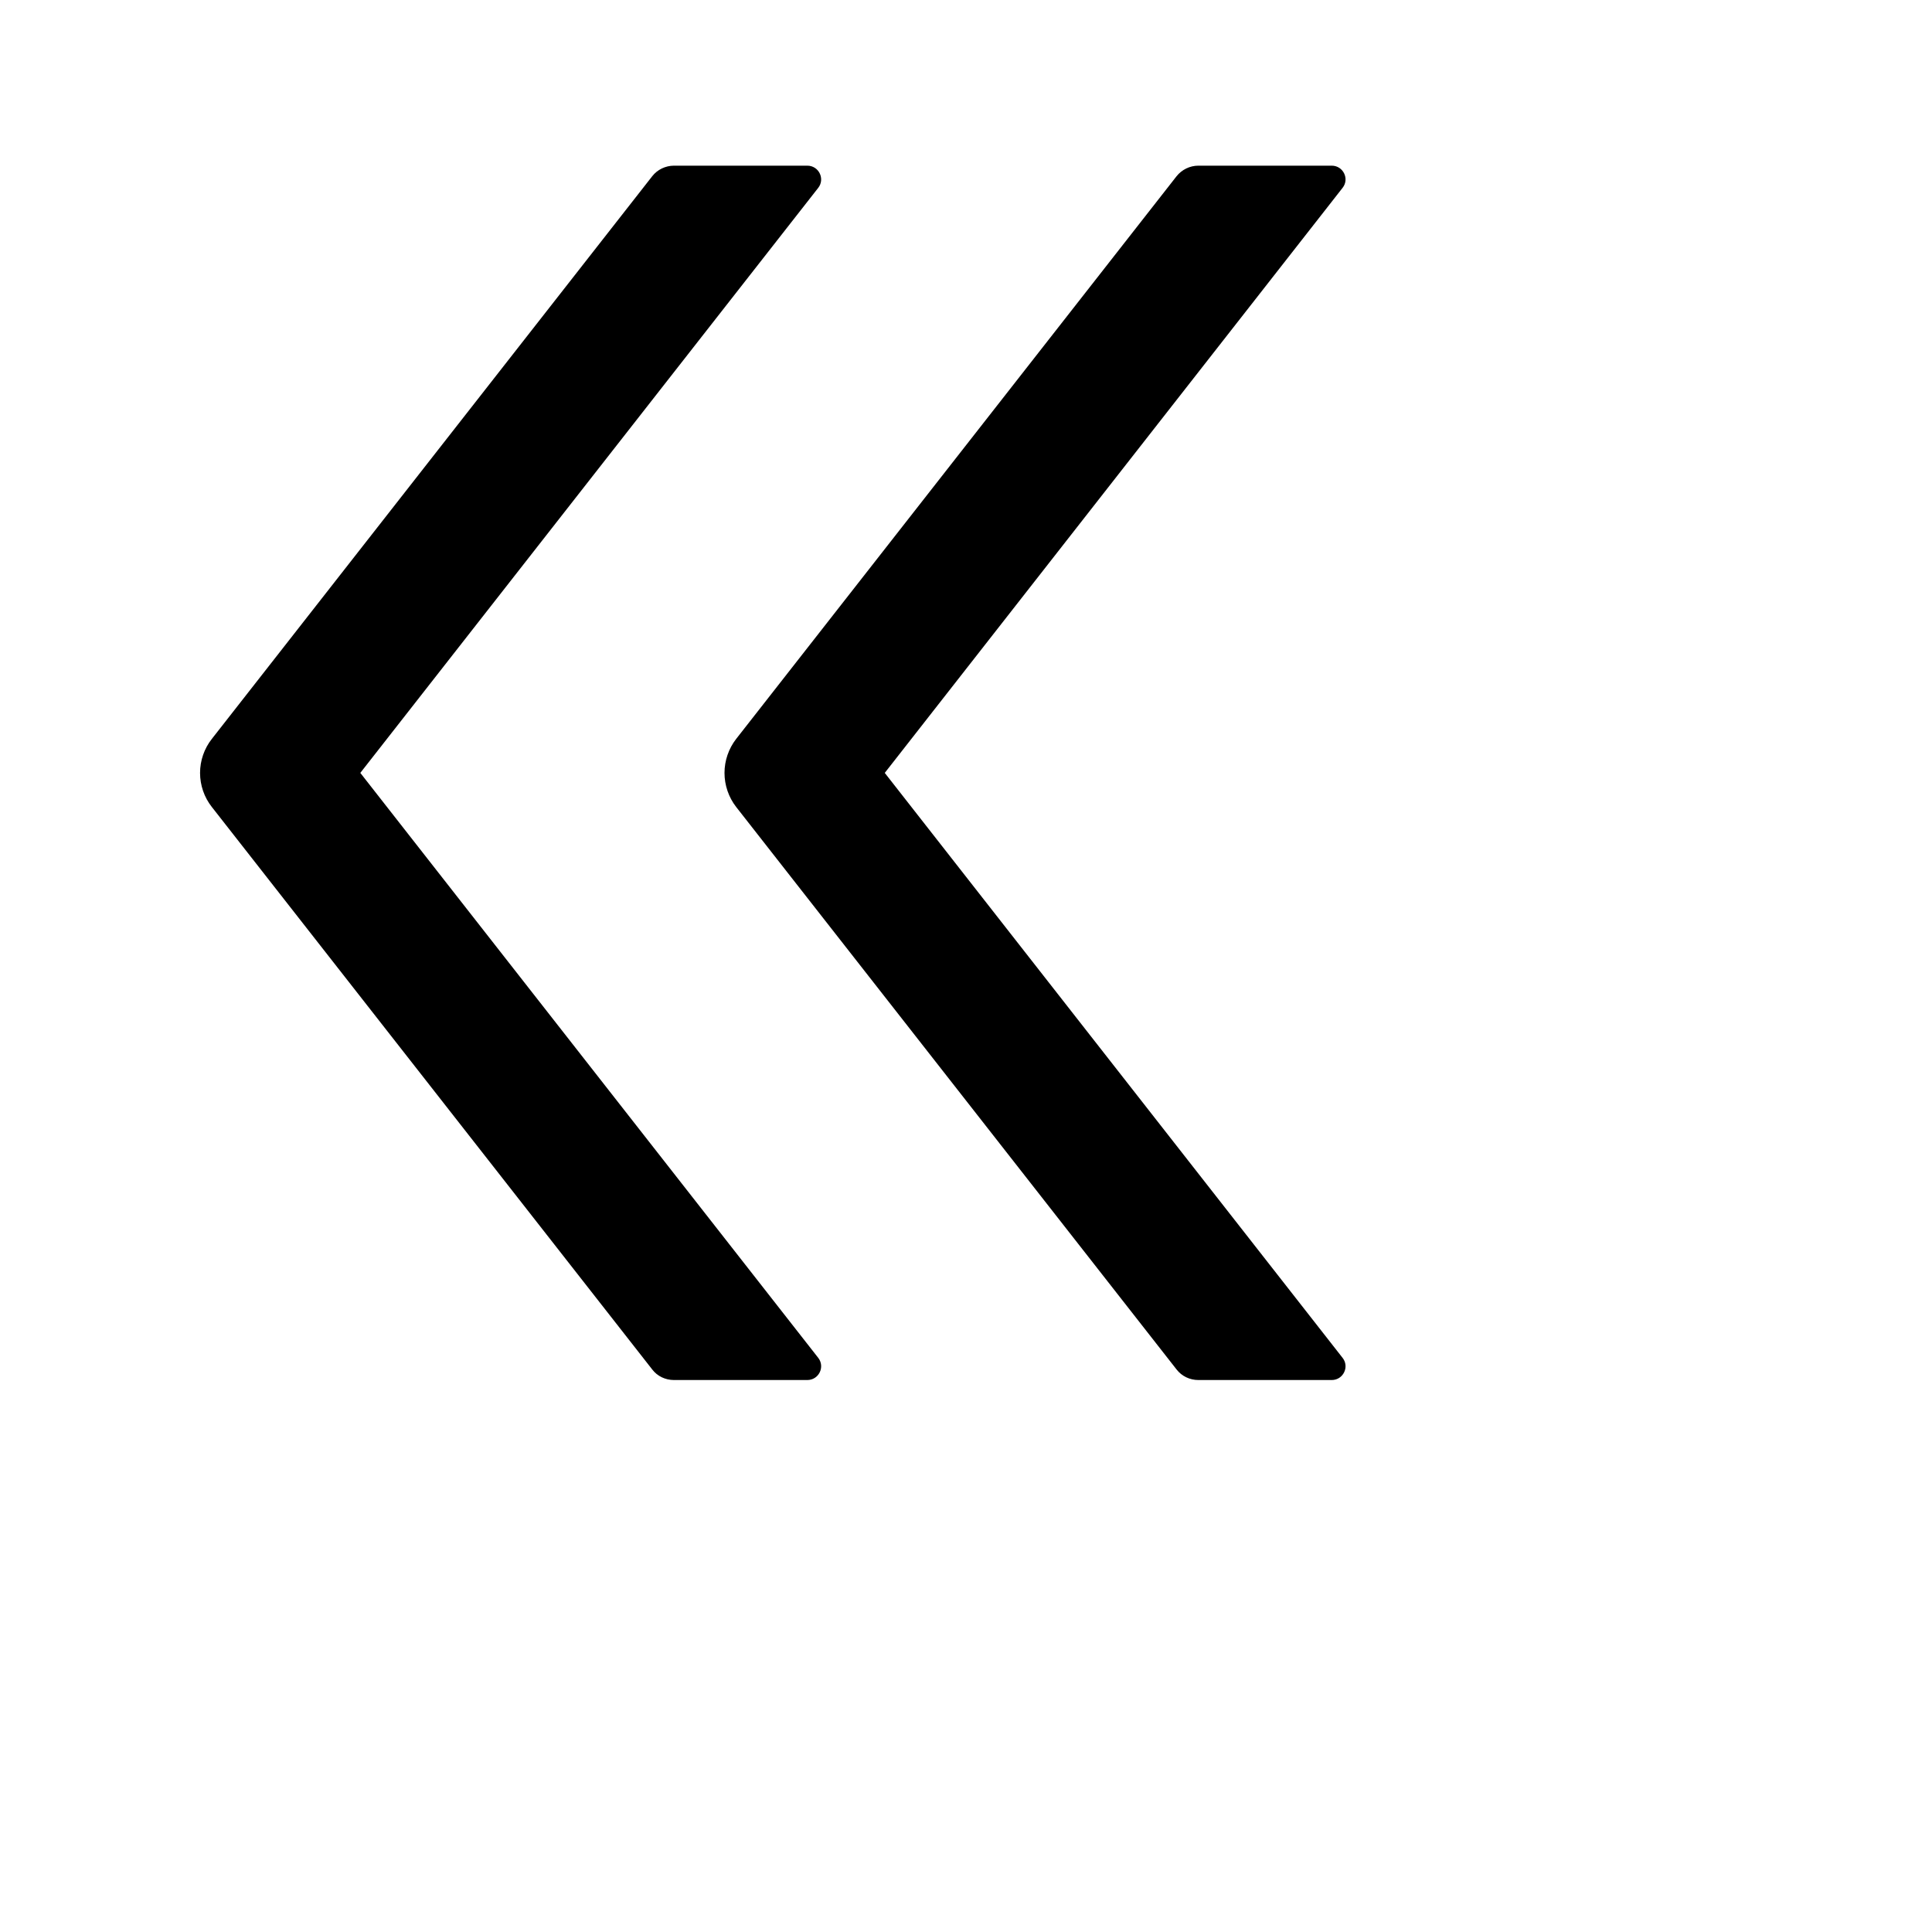 <svg width="20" height="20" viewBox="0 0 20 20" fill="none" xmlns="http://www.w3.org/2000/svg">
<path d="M3.73 8.001L8.47 1.945C8.543 1.852 8.477 1.715 8.357 1.715H6.977C6.889 1.715 6.805 1.756 6.752 1.824L2.193 7.649C2.114 7.749 2.071 7.874 2.071 8.001C2.071 8.129 2.114 8.254 2.193 8.354L6.752 14.177C6.805 14.247 6.889 14.286 6.977 14.286H8.357C8.477 14.286 8.543 14.149 8.47 14.056L3.73 8.001ZM9.159 8.001L13.898 1.945C13.972 1.852 13.905 1.715 13.786 1.715H12.405C12.318 1.715 12.234 1.756 12.18 1.824L7.621 7.649C7.543 7.749 7.5 7.874 7.5 8.001C7.5 8.129 7.543 8.254 7.621 8.354L12.18 14.177C12.234 14.247 12.318 14.286 12.405 14.286H13.786C13.905 14.286 13.972 14.149 13.898 14.056L9.159 8.001Z" fill="currentColor"/>
</svg>
